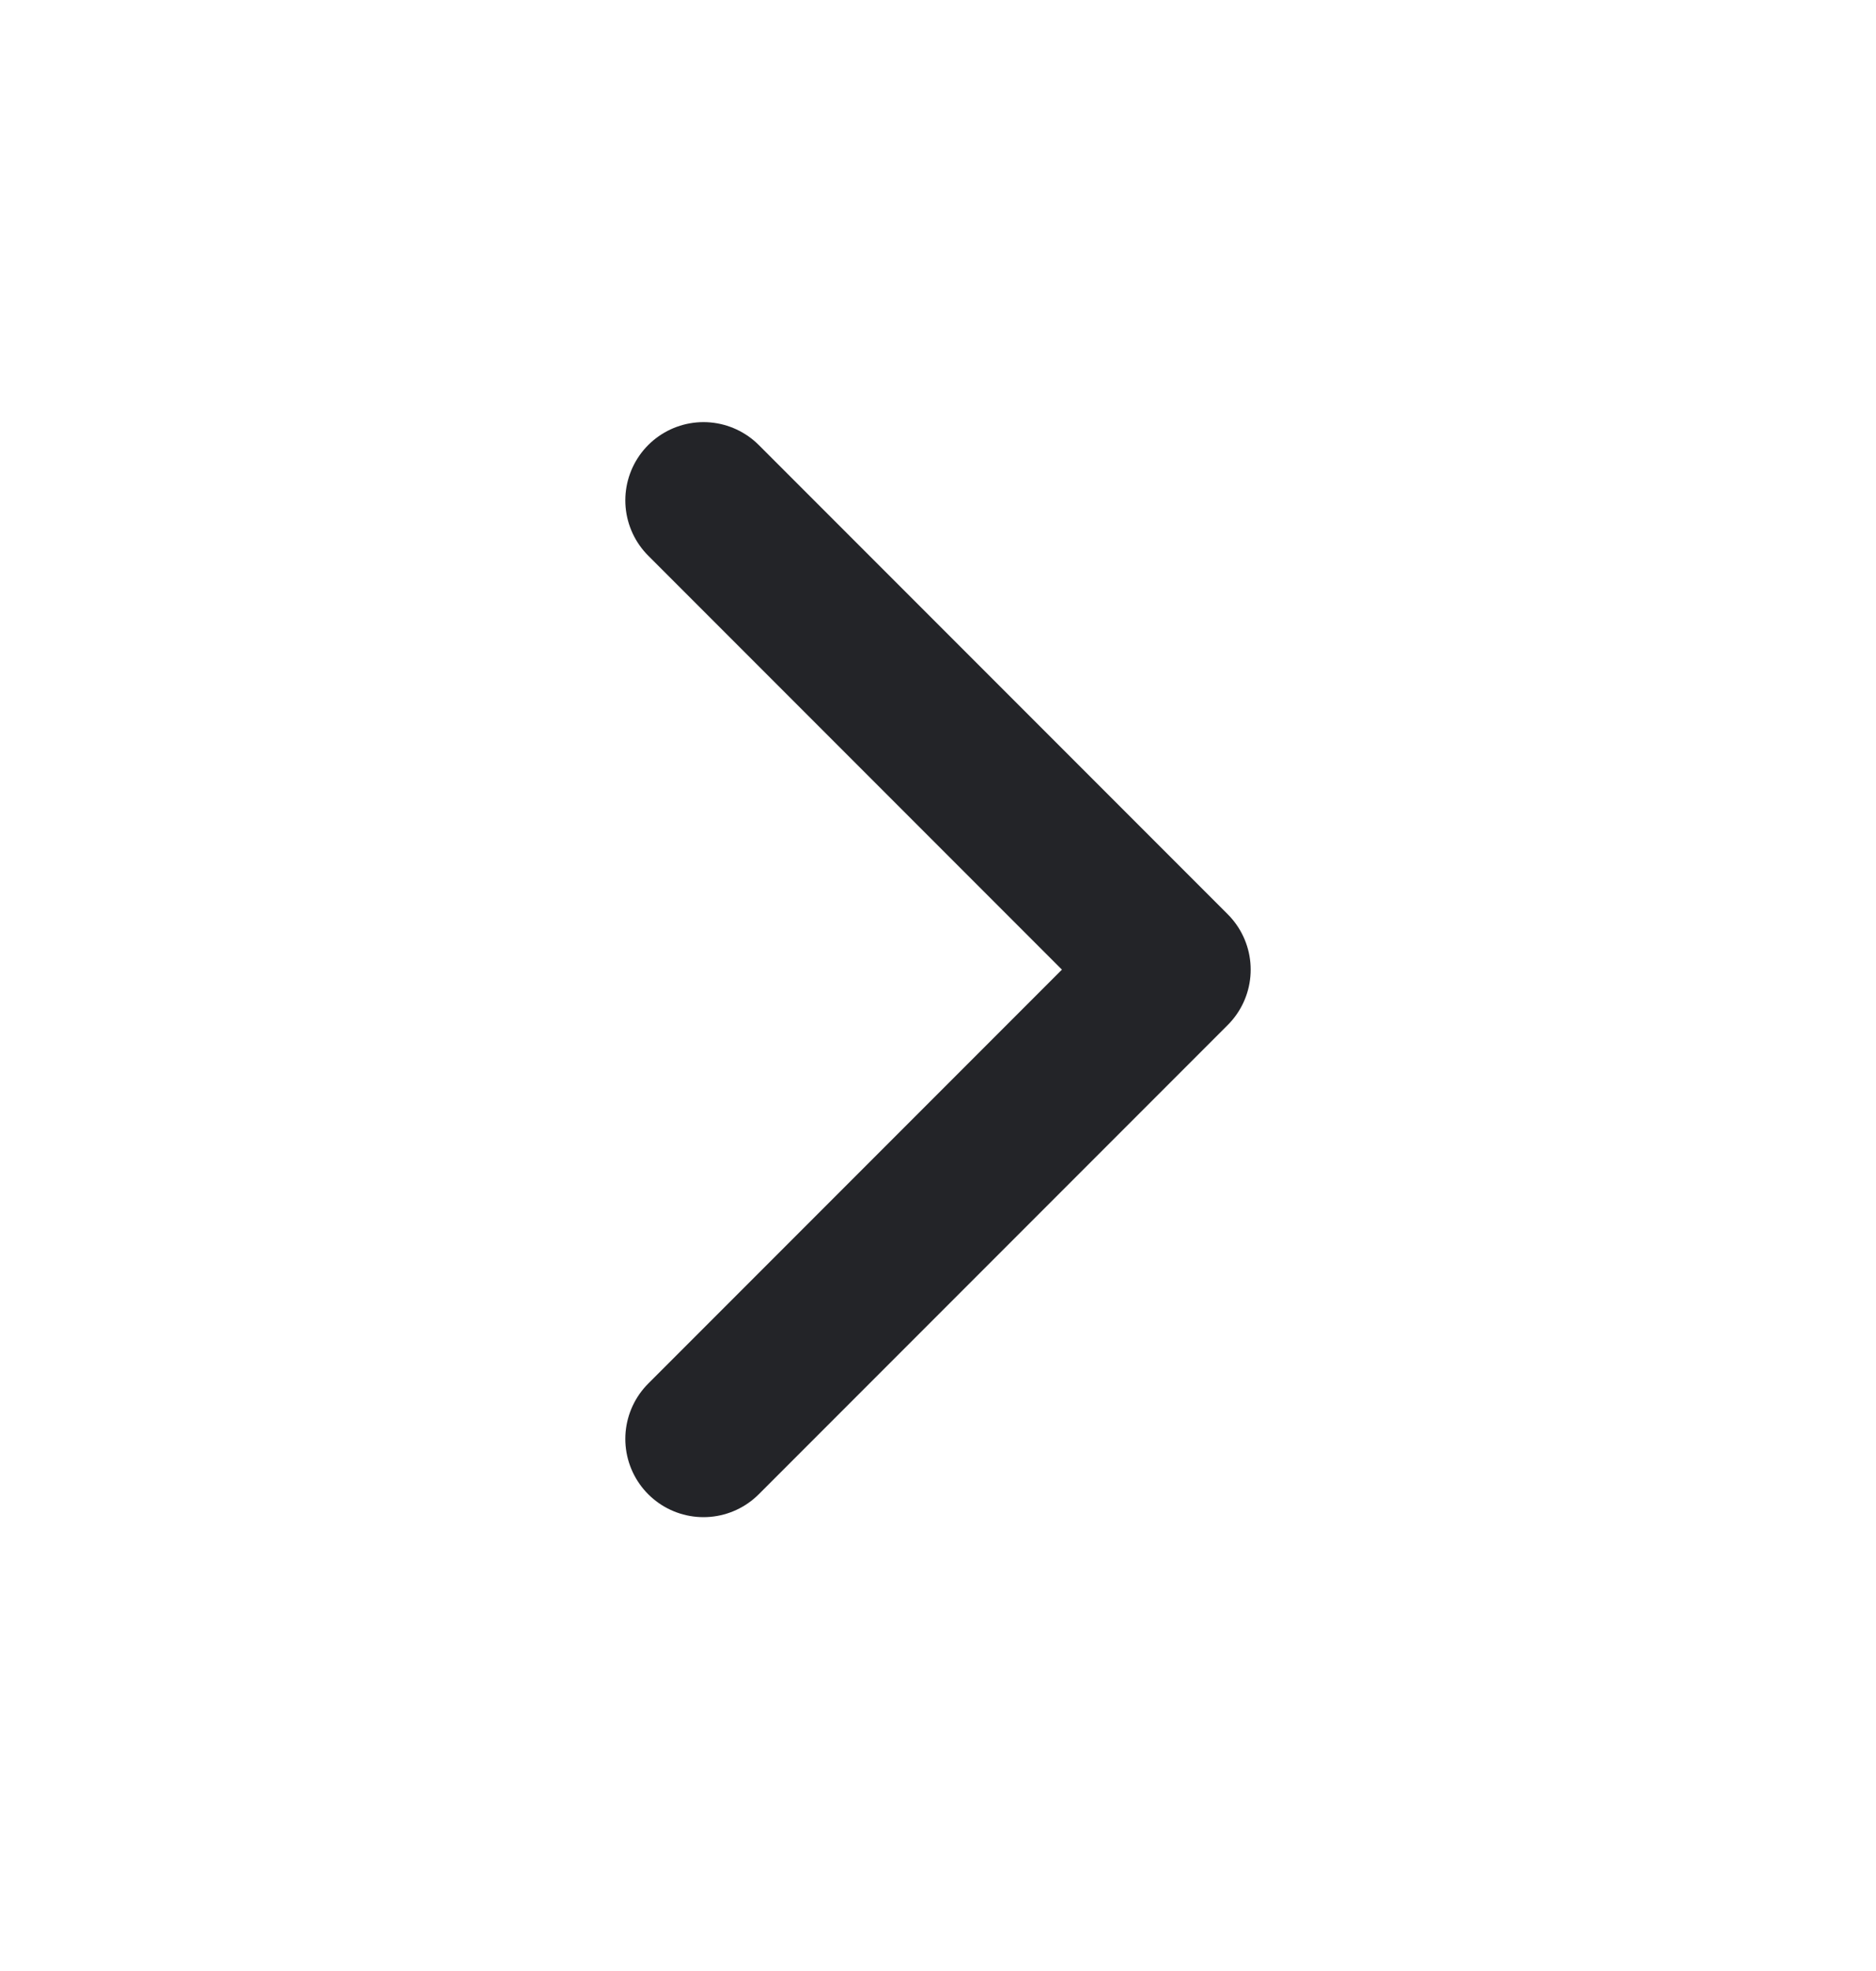 <svg width="20" height="21" viewBox="0 0 20 21" fill="none" xmlns="http://www.w3.org/2000/svg">
<path d="M7.5 15.331L12.5 10.331L7.5 5.331" stroke="#232428" stroke-width="1.667" stroke-linecap="round" stroke-linejoin="round"/>
</svg>
